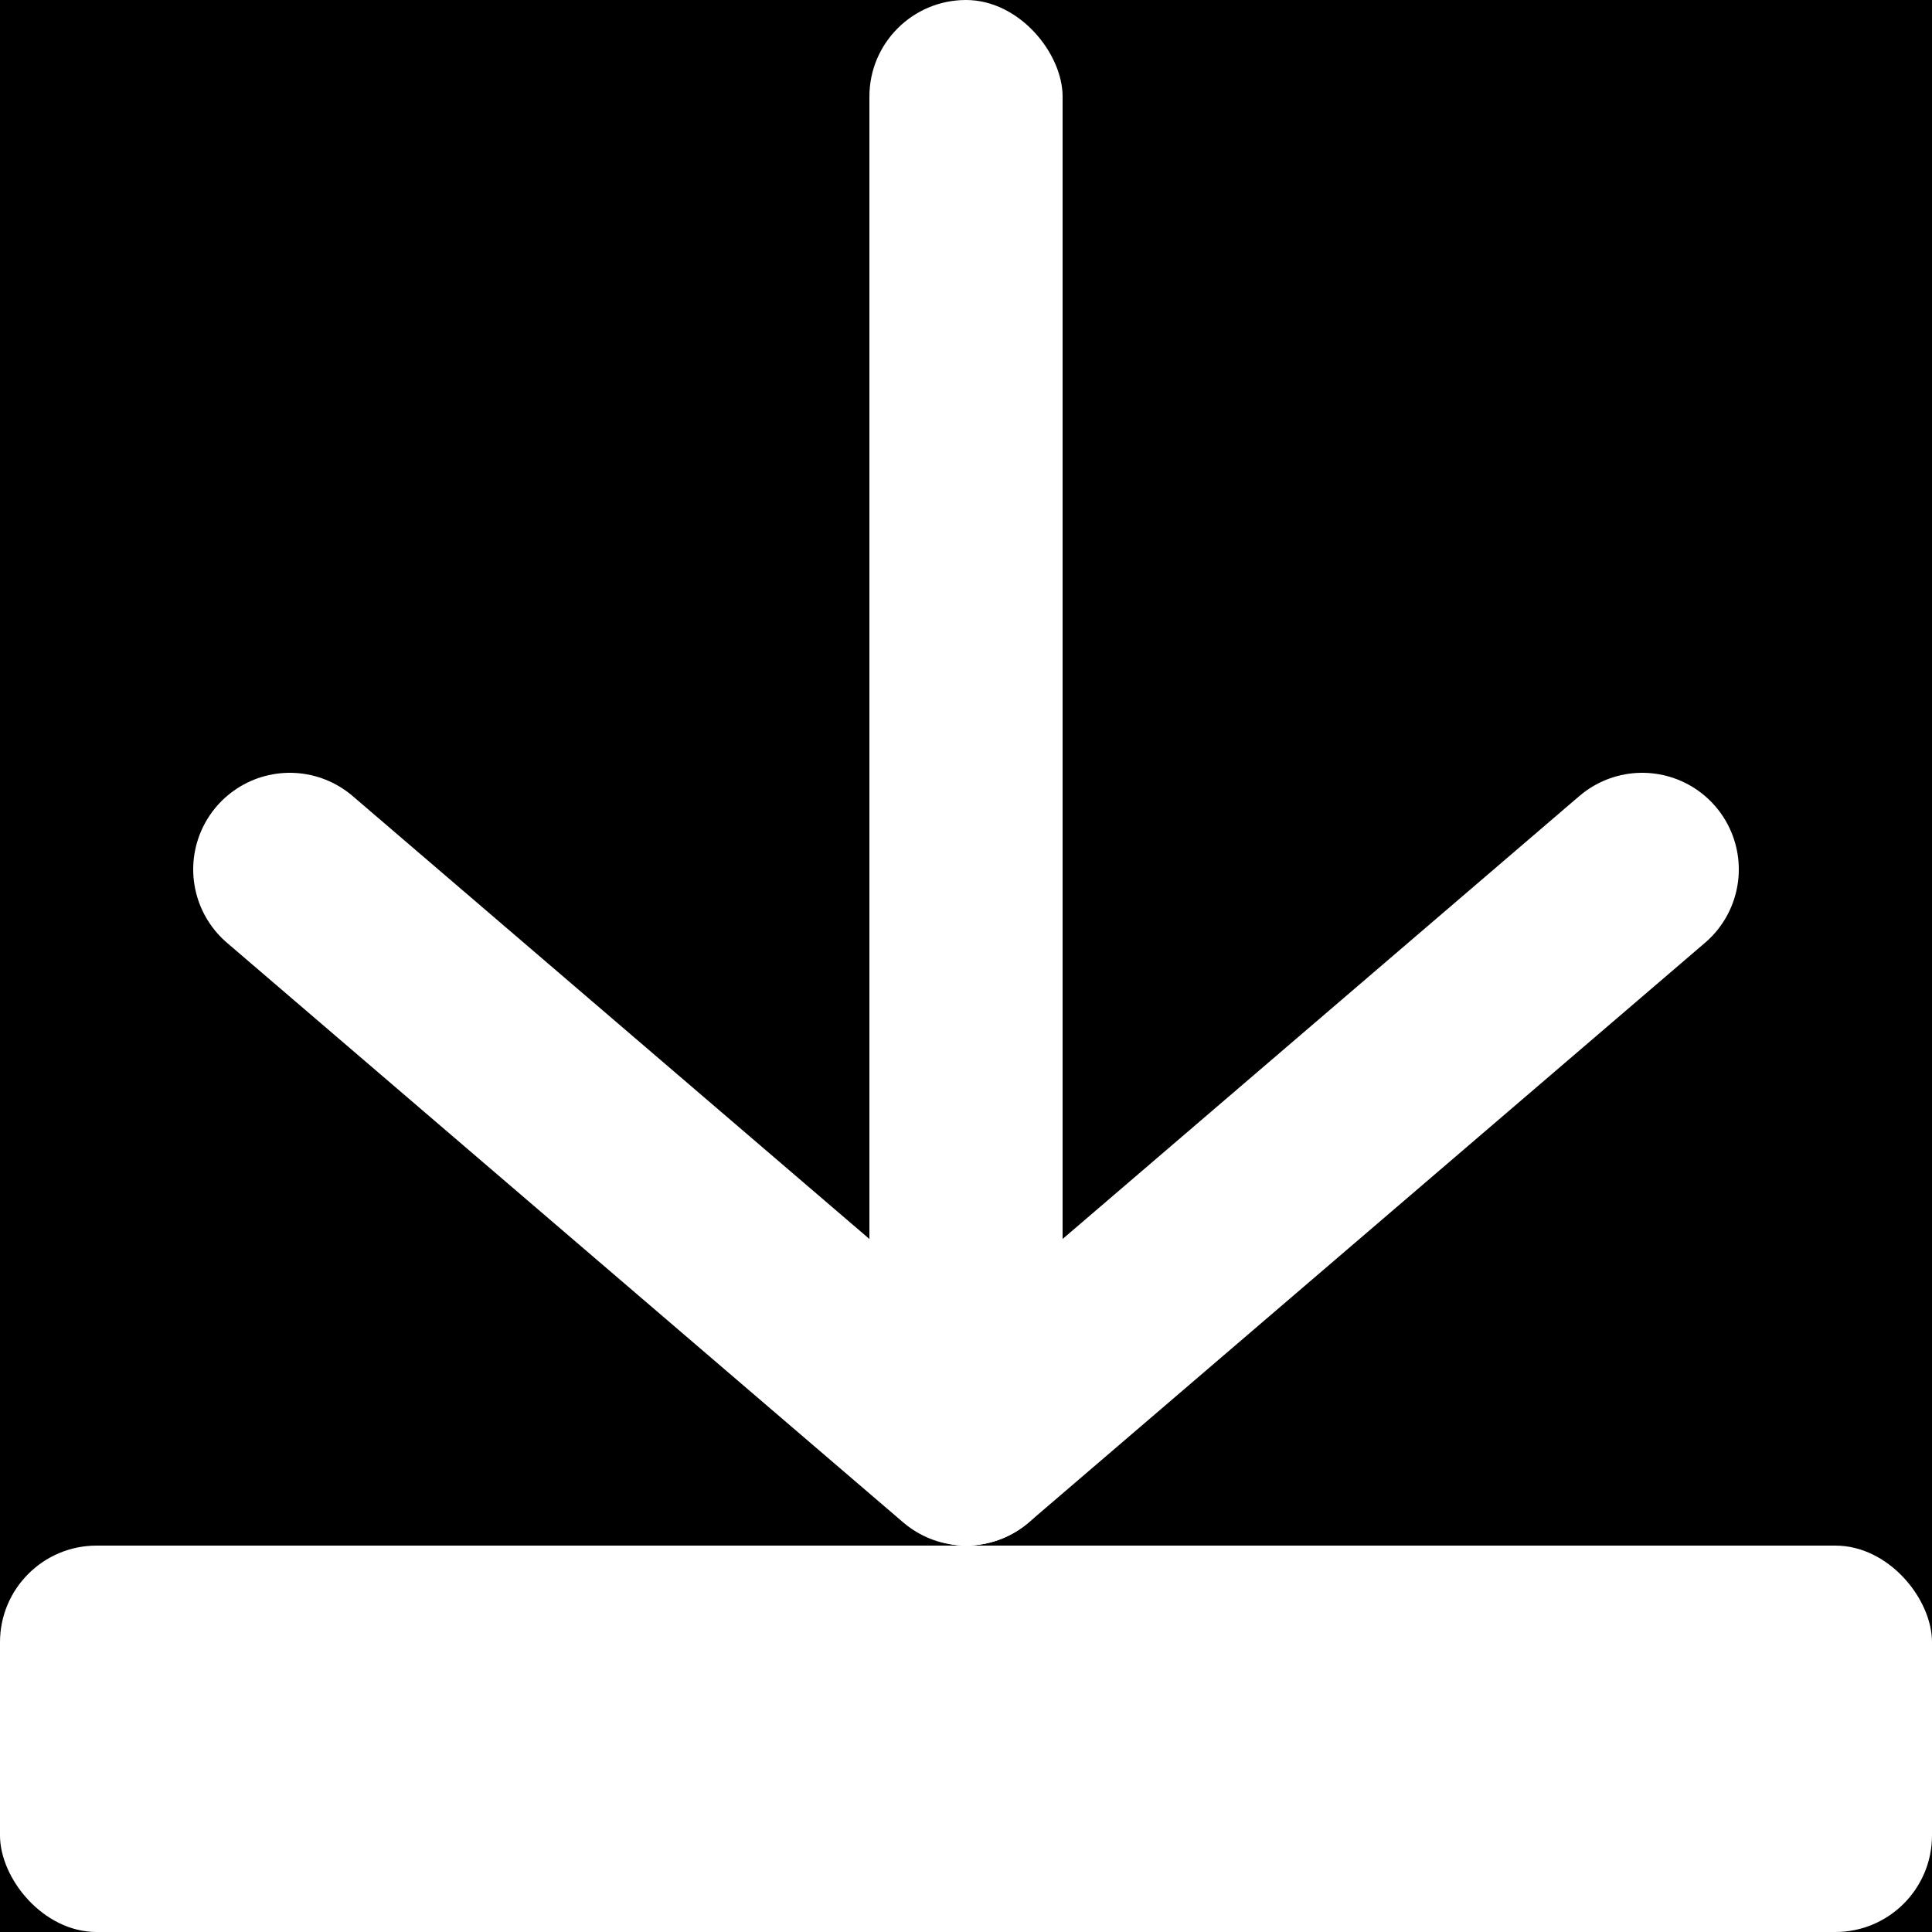 <svg version="1.1" width="20" height="20" xmlns="http://www.w3.org/2000/svg">
	<rect width="20" height="20" fill="black"/>
	<rect x="9" y="0" width="2" height="16" fill="white" rx="1"/>
	<path d="M 3 9 L 10 15 L 17 9" fill="transparent" stroke="white" stroke-width="2" stroke-linejoin="round" stroke-linecap="round"/>
	<rect x="0" y="16" width="20" height="4" fill="white" rx="1"/>
</svg>